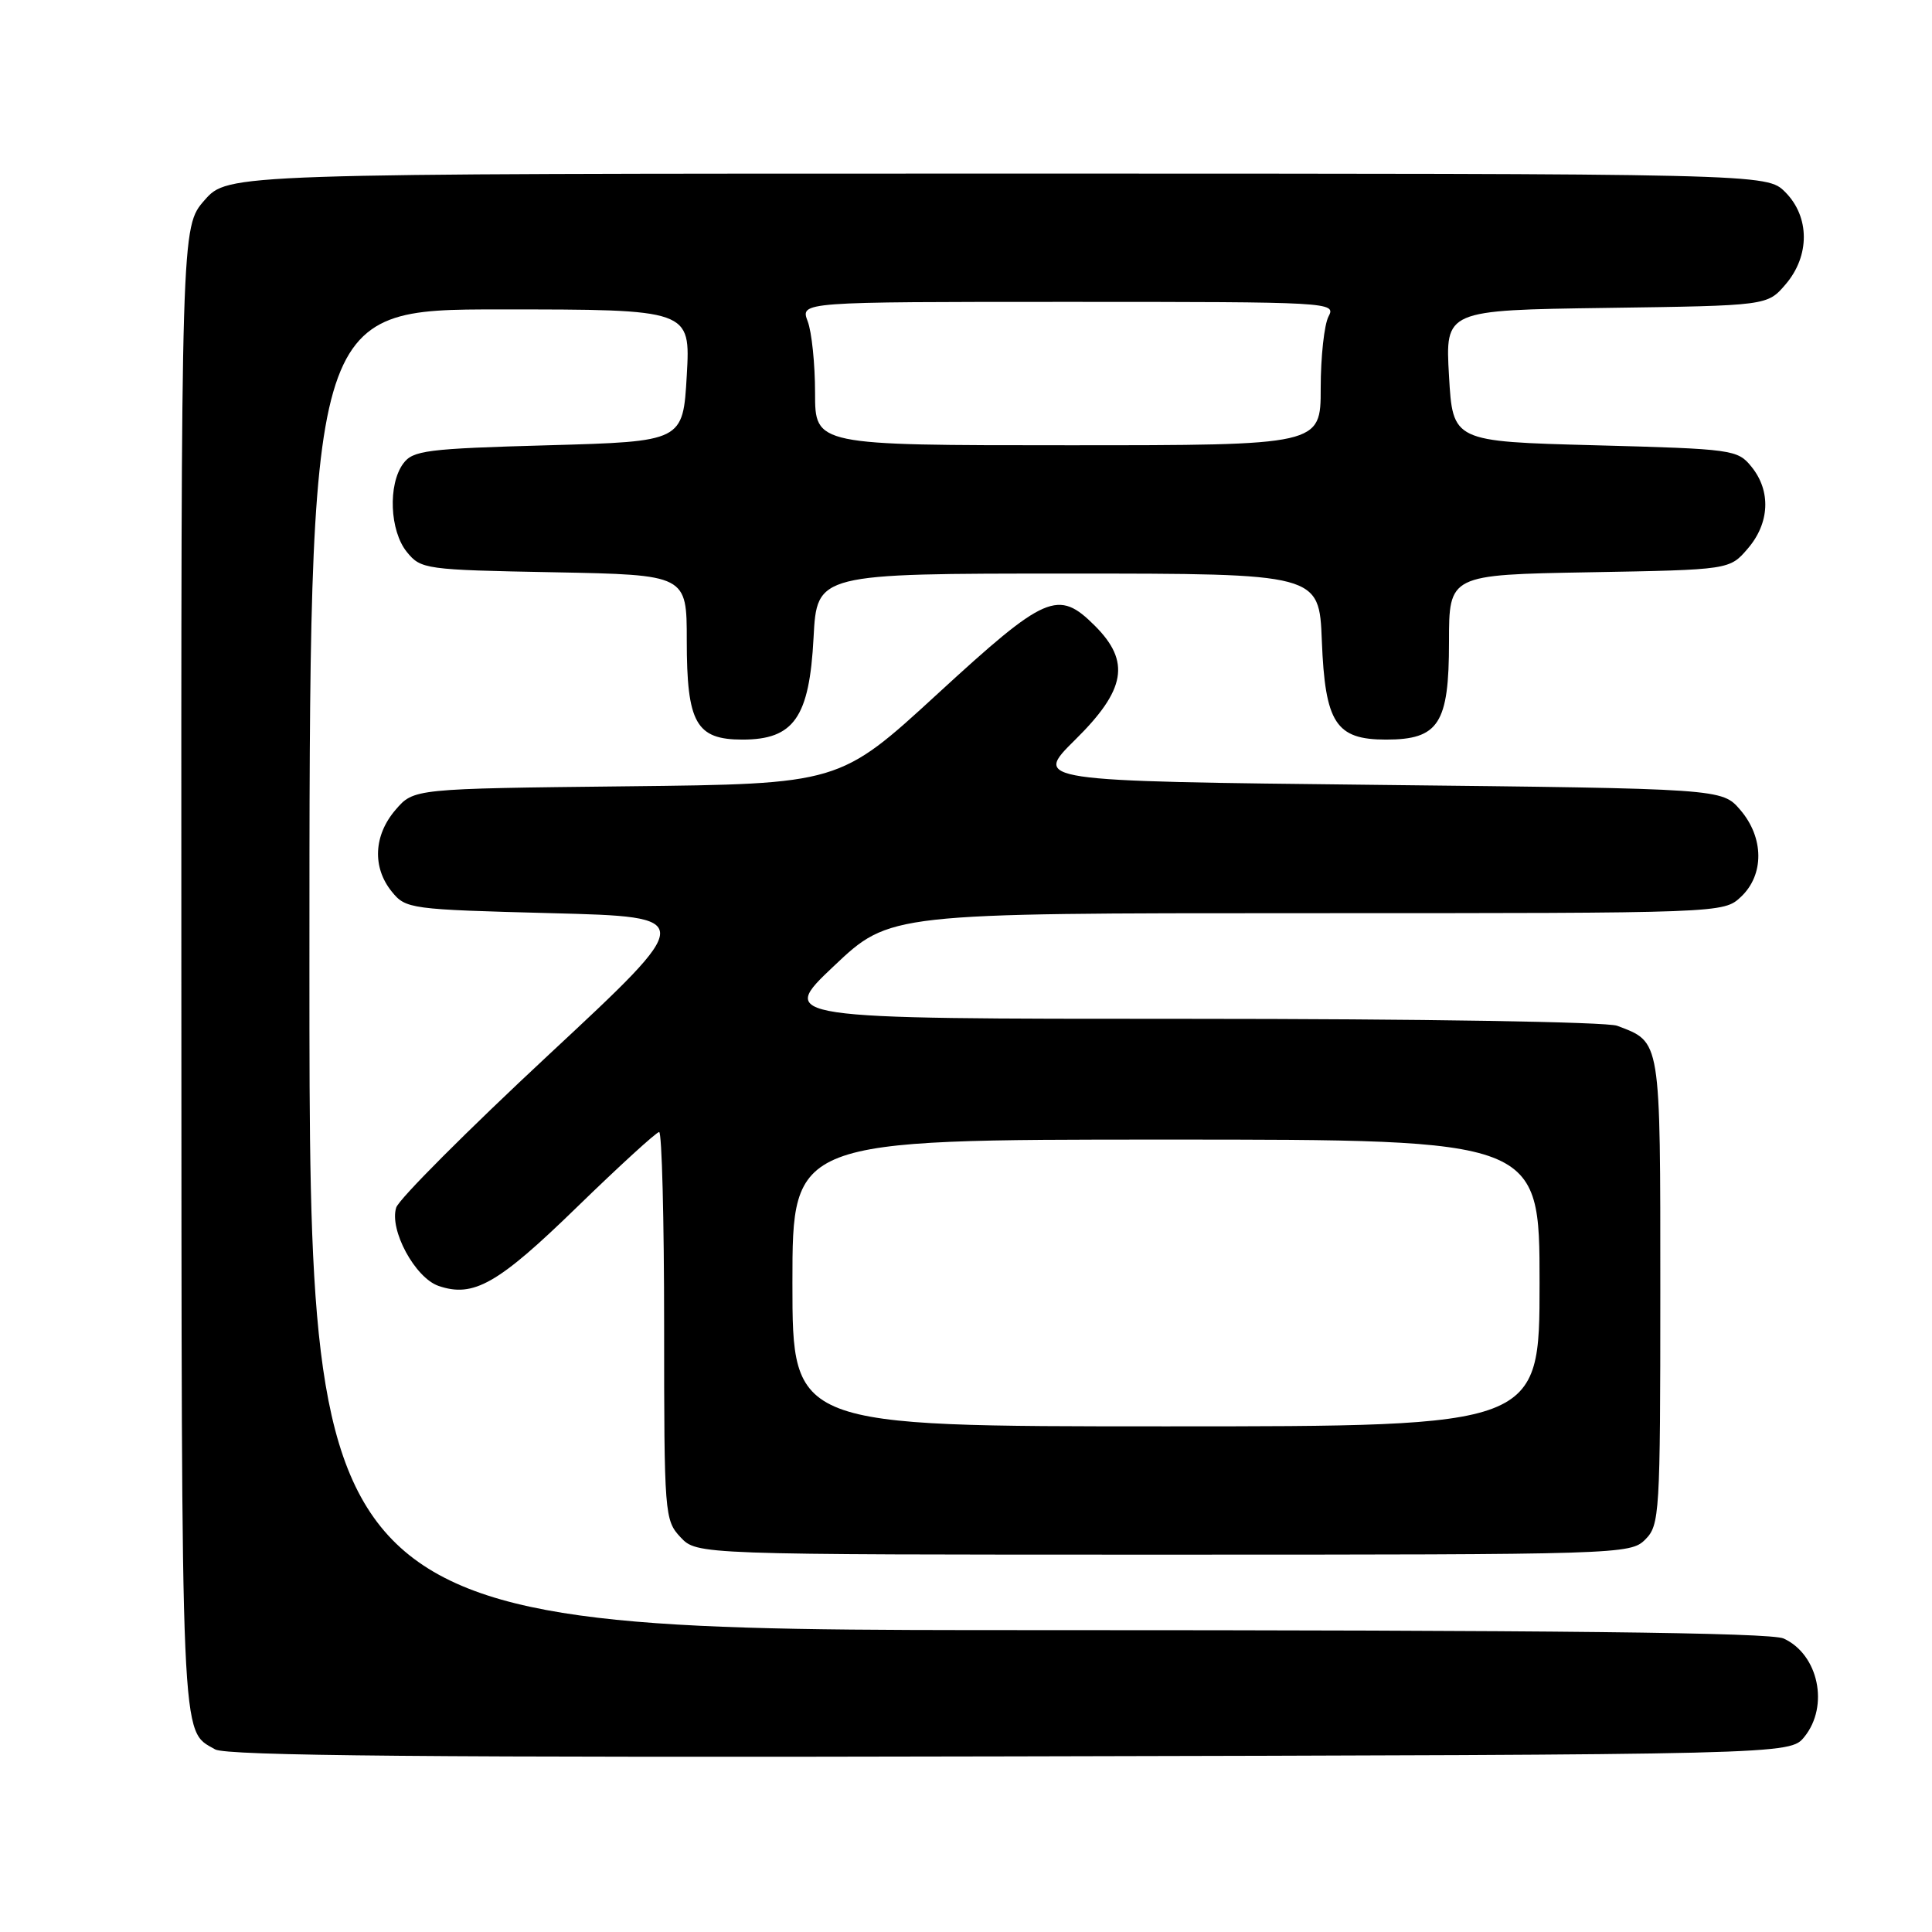 <?xml version="1.0" encoding="UTF-8" standalone="no"?>
<!DOCTYPE svg PUBLIC "-//W3C//DTD SVG 1.1//EN" "http://www.w3.org/Graphics/SVG/1.1/DTD/svg11.dtd" >
<svg xmlns="http://www.w3.org/2000/svg" xmlns:xlink="http://www.w3.org/1999/xlink" version="1.1" viewBox="0 0 256 256">
 <g >
 <path fill="currentColor"
d=" M 239.09 230.14 C 242.40 226.05 240.96 219.22 236.34 217.11 C 234.61 216.32 206.01 216.00 137.45 216.00 C 41.00 216.00 41.00 216.00 41.00 128.50 C 41.00 41.00 41.00 41.00 66.25 41.00 C 91.50 41.00 91.50 41.00 91.00 49.75 C 90.50 58.50 90.50 58.50 72.67 59.00 C 56.49 59.45 54.70 59.68 53.42 61.44 C 51.39 64.22 51.64 70.34 53.91 73.14 C 55.77 75.43 56.32 75.51 73.41 75.83 C 91.00 76.17 91.00 76.17 91.00 84.86 C 91.00 95.81 92.23 98.00 98.38 98.00 C 105.20 98.00 107.25 95.06 107.80 84.49 C 108.25 76.00 108.25 76.00 141.53 76.00 C 174.80 76.00 174.80 76.00 175.15 84.90 C 175.58 95.81 177.00 98.00 183.65 98.00 C 190.64 98.00 192.00 95.89 192.00 85.08 C 192.00 76.16 192.00 76.16 210.59 75.83 C 229.18 75.50 229.18 75.50 231.59 72.69 C 234.49 69.32 234.69 65.07 232.09 61.86 C 230.24 59.57 229.65 59.49 211.34 59.00 C 192.50 58.50 192.50 58.50 192.00 49.80 C 191.50 41.10 191.50 41.10 212.84 40.80 C 234.18 40.50 234.18 40.50 236.59 37.69 C 239.84 33.91 239.82 28.73 236.55 25.45 C 234.09 23.00 234.09 23.00 132.15 23.00 C 30.21 23.00 30.21 23.00 27.10 26.53 C 24.00 30.07 24.00 30.07 24.03 128.78 C 24.07 232.71 23.91 229.15 28.50 231.80 C 29.98 232.66 57.17 232.90 133.84 232.73 C 237.18 232.50 237.18 232.50 239.09 230.14 Z  M 218.00 204.00 C 219.91 202.09 220.00 200.67 220.00 171.07 C 220.00 137.43 220.11 138.13 214.28 135.92 C 212.93 135.40 188.01 135.00 157.49 135.00 C 103.10 135.00 103.10 135.00 110.50 128.00 C 117.90 121.00 117.90 121.00 173.13 121.00 C 228.37 121.00 228.37 121.00 230.69 118.83 C 233.79 115.91 233.75 110.98 230.59 107.31 C 228.17 104.50 228.17 104.50 182.55 104.00 C 136.93 103.50 136.93 103.50 142.46 98.03 C 149.18 91.40 149.83 87.67 145.08 82.92 C 140.20 78.05 138.59 78.75 124.23 91.94 C 111.23 103.88 111.23 103.88 83.03 104.19 C 54.82 104.50 54.82 104.50 52.41 107.31 C 49.51 110.68 49.31 114.93 51.91 118.14 C 53.77 120.44 54.33 120.51 73.07 121.00 C 92.32 121.50 92.32 121.50 72.73 139.74 C 61.96 149.77 52.85 158.89 52.50 160.01 C 51.56 162.96 54.99 169.31 58.11 170.39 C 62.74 171.98 65.99 170.13 76.45 159.95 C 82.08 154.48 86.98 150.00 87.34 150.00 C 87.70 150.00 88.00 161.56 88.00 175.69 C 88.00 200.68 88.06 201.43 90.17 203.69 C 92.35 206.00 92.35 206.00 154.17 206.00 C 214.67 206.00 216.04 205.96 218.00 204.00 Z  M 108.00 52.07 C 108.00 48.25 107.56 43.98 107.02 42.57 C 106.05 40.00 106.05 40.00 141.56 40.00 C 176.36 40.00 177.05 40.04 176.04 41.93 C 175.47 43.00 175.00 47.27 175.00 51.43 C 175.00 59.00 175.00 59.00 141.50 59.00 C 108.00 59.00 108.00 59.00 108.00 52.07 Z  M 105.00 170.00 C 105.00 151.00 105.00 151.00 154.50 151.00 C 204.00 151.00 204.00 151.00 204.00 170.00 C 204.00 189.00 204.00 189.00 154.50 189.00 C 105.00 189.00 105.00 189.00 105.00 170.00 Z "/>
</g>
</svg>
